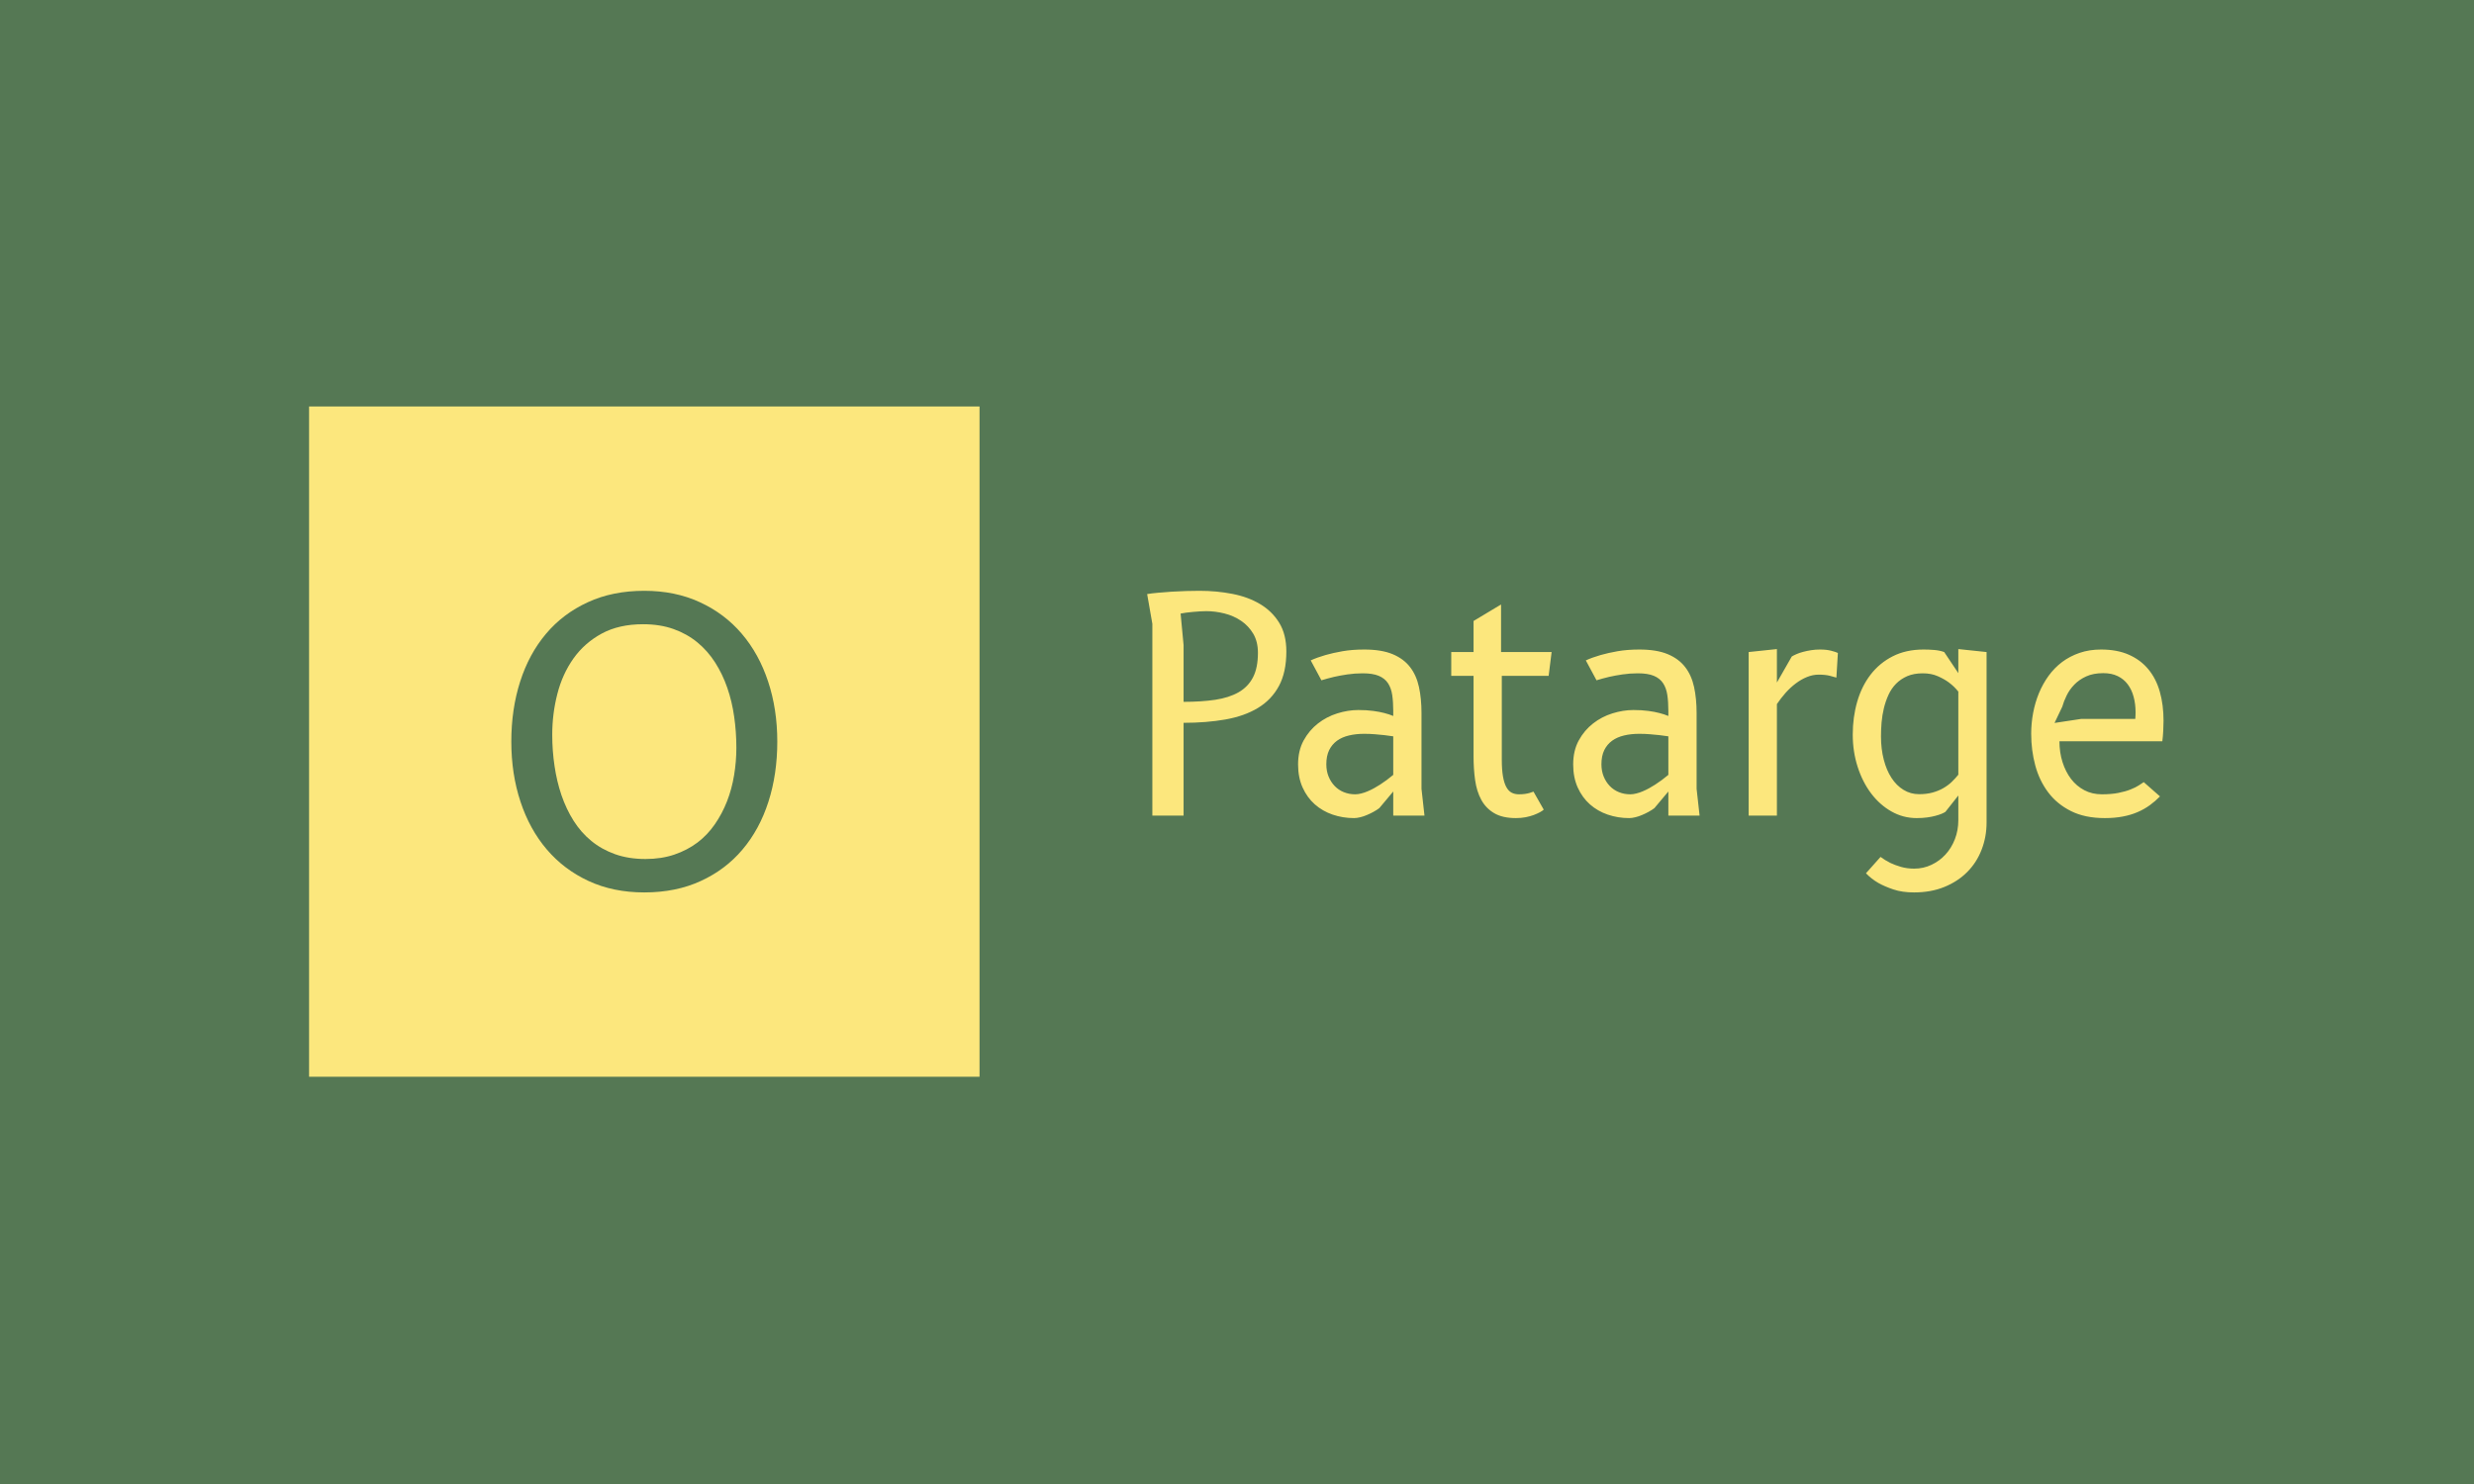<svg xmlns="http://www.w3.org/2000/svg" version="1.1" xmlns:xlink="http://www.w3.org/1999/xlink" xmlns:svgjs="http://svgjs.dev/svgjs" width="100%" height="100%" viewBox="0 0 1000 600"><rect width="1000" height="600" x="0" y="0" fill="#557854"/><g><rect width="333.333" height="333.333" y="175.888" fill="#fce77d" transform="matrix(0.813,0,0,0.813,0,21.347)" x="153.665"/><path d="M320.332 417.554L320.332 417.554Q304.876 417.554 292.652 411.877Q280.428 406.227 271.871 396.203Q263.315 386.18 258.778 372.435Q254.215 358.69 254.215 342.554L254.215 342.554Q254.215 326.419 258.615 312.674Q263.016 298.929 271.491 288.905Q279.939 278.882 292.272 273.232Q304.577 267.554 320.332 267.554L320.332 267.554Q335.68 267.554 347.958 273.232Q360.236 278.882 368.793 288.905Q377.349 298.929 381.886 312.674Q386.449 326.419 386.449 342.554L386.449 342.554Q386.449 358.69 382.049 372.435Q377.648 386.18 369.173 396.203Q360.725 406.227 348.393 411.877Q336.087 417.554 320.332 417.554ZM366.104 345.597L366.104 345.597Q366.104 337.773 365.017 330.195Q363.958 322.616 361.594 315.798Q359.258 309.007 355.537 303.194Q351.815 297.38 346.681 293.17Q341.547 288.96 334.865 286.569Q328.155 284.179 319.734 284.179L319.734 284.179Q307.728 284.179 299.171 288.824Q290.615 293.469 285.127 301.183Q279.64 308.925 277.114 318.786Q274.561 328.673 274.561 339.132L274.561 339.132Q274.561 347.064 275.701 354.669Q276.815 362.303 279.151 369.202Q281.515 376.102 285.182 381.915Q288.849 387.728 293.983 391.939Q299.117 396.149 305.799 398.539Q312.509 400.93 320.93 400.93L320.93 400.93Q328.834 400.93 335.299 398.73Q341.737 396.529 346.79 392.726Q351.815 388.896 355.428 383.626Q359.068 378.357 361.458 372.245Q363.849 366.133 364.963 359.315Q366.104 352.524 366.104 345.597Z " fill="#557854" transform="matrix(0.813,0,0,0.813,0,21.347)"/><path d="M588.445 333.21L588.445 379.336L572.92 379.336L572.92 283.963L570.332 269.177Q572.55 268.807 575.774 268.52Q578.978 268.211 582.613 267.986Q586.227 267.78 589.842 267.657Q593.477 267.554 596.352 267.554L596.352 267.554Q604.854 267.554 612.658 269.074Q620.462 270.573 626.438 274.126Q632.435 277.679 635.988 283.45Q639.541 289.221 639.541 297.723L639.541 297.723Q639.541 308.073 635.844 314.912Q632.147 321.751 625.411 325.817Q618.675 329.883 609.249 331.547Q599.823 333.21 588.445 333.21L588.445 333.21ZM586.967 278.87L588.445 294.54L588.445 322.777Q597.317 322.777 604.197 321.751Q611.077 320.703 615.8 318.013Q620.524 315.302 622.968 310.579Q625.411 305.855 625.411 298.38L625.411 298.38Q625.411 292.835 623.091 288.912Q620.75 284.99 617.053 282.484Q613.356 279.979 608.777 278.829Q604.197 277.679 599.679 277.679L599.679 277.679Q598.426 277.679 596.681 277.782Q594.956 277.905 593.169 278.049Q591.403 278.192 589.739 278.418Q588.076 278.644 586.967 278.87L586.967 278.87ZM706.737 366.028L708.215 379.336L692.69 379.336L692.69 367.363L685.748 375.639Q684.475 376.604 682.853 377.487Q681.23 378.37 679.567 379.069Q677.903 379.787 676.24 380.178Q674.576 380.588 673.18 380.588L673.18 380.588Q667.635 380.588 662.562 378.863Q657.49 377.118 653.69 373.75Q649.891 370.382 647.632 365.391Q645.373 360.401 645.373 353.911L645.373 353.911Q645.373 347.031 648.146 341.959Q650.918 336.907 655.251 333.539Q659.564 330.171 664.883 328.507Q670.223 326.844 675.316 326.844L675.316 326.844Q679.526 326.844 682.75 327.296Q685.954 327.727 688.172 328.322L688.172 328.322Q690.759 328.98 692.69 329.801L692.69 329.801L692.69 327.213Q692.69 322.86 692.176 319.368Q691.663 315.898 690.061 313.495Q688.48 311.092 685.481 309.839Q682.483 308.587 677.534 308.587L677.534 308.587Q673.549 308.587 669.853 309.141Q666.156 309.696 663.261 310.353L663.261 310.353Q659.872 311.174 656.976 312.057L656.976 312.057L651.657 302.159Q654.902 300.68 659.051 299.489L659.051 299.489Q662.603 298.462 667.471 297.599Q672.358 296.757 678.273 296.757L678.273 296.757Q686.775 296.757 692.32 299.037Q697.865 301.337 701.048 305.486Q704.231 309.613 705.484 315.425Q706.737 321.217 706.737 328.322L706.737 328.322L706.737 366.028ZM692.69 359.086L692.69 339.926Q690.615 339.638 688.254 339.33L688.254 339.33Q686.262 339.125 683.674 338.899Q681.086 338.673 678.273 338.673L678.273 338.673Q674.124 338.673 670.695 339.494Q667.265 340.295 664.739 342.102Q662.234 343.93 660.817 346.805Q659.42 349.681 659.42 353.829L659.42 353.829Q659.42 357.156 660.529 359.887Q661.638 362.619 663.569 364.631Q665.479 366.623 668.107 367.691Q670.736 368.759 673.755 368.759L673.755 368.759Q675.172 368.759 676.753 368.348Q678.355 367.958 679.936 367.28Q681.518 366.623 683.12 365.74Q684.701 364.837 686.118 363.954L686.118 363.954Q689.445 361.818 692.69 359.086L692.69 359.086ZM746.66 309.839L746.66 351.529Q746.66 356.417 747.215 359.702Q747.769 362.988 748.837 365.021Q749.905 367.055 751.507 367.917Q753.088 368.759 755.162 368.759L755.162 368.759Q756.785 368.759 758.12 368.574Q759.454 368.389 760.42 368.102L760.42 368.102Q761.529 367.794 762.412 367.424L762.412 367.424L767.505 376.378Q766.909 376.974 765.615 377.672Q764.322 378.37 762.555 379.048Q760.789 379.705 758.53 380.157Q756.271 380.588 753.684 380.588L753.684 380.588Q747.03 380.588 742.881 378.144Q738.753 375.721 736.453 371.49Q734.174 367.28 733.393 361.694Q732.613 356.129 732.613 349.763L732.613 349.763L732.613 309.839L721.523 309.839L721.523 298.01L732.613 298.01L732.613 282.567L746.29 274.352L746.29 298.01L771.427 298.01L769.949 309.839L746.66 309.839ZM843.511 366.028L844.99 379.336L829.464 379.336L829.464 367.363L822.523 375.639Q821.249 376.604 819.627 377.487Q818.005 378.37 816.341 379.069Q814.678 379.787 813.014 380.178Q811.351 380.588 809.954 380.588L809.954 380.588Q804.409 380.588 799.337 378.863Q794.264 377.118 790.465 373.75Q786.666 370.382 784.407 365.391Q782.147 360.401 782.147 353.911L782.147 353.911Q782.147 347.031 784.92 341.959Q787.692 336.907 792.026 333.539Q796.338 330.171 801.657 328.507Q806.997 326.844 812.09 326.844L812.09 326.844Q816.3 326.844 819.524 327.296Q822.728 327.727 824.946 328.322L824.946 328.322Q827.534 328.98 829.464 329.801L829.464 329.801L829.464 327.213Q829.464 322.86 828.951 319.368Q828.437 315.898 826.835 313.495Q825.254 311.092 822.256 309.839Q819.257 308.587 814.308 308.587L814.308 308.587Q810.324 308.587 806.627 309.141Q802.931 309.696 800.035 310.353L800.035 310.353Q796.646 311.174 793.751 312.057L793.751 312.057L788.432 302.159Q791.677 300.68 795.825 299.489L795.825 299.489Q799.378 298.462 804.245 297.599Q809.133 296.757 815.047 296.757L815.047 296.757Q823.549 296.757 829.094 299.037Q834.639 301.337 837.822 305.486Q841.006 309.613 842.258 315.425Q843.511 321.217 843.511 328.322L843.511 328.322L843.511 366.028ZM829.464 359.086L829.464 339.926Q827.39 339.638 825.028 339.33L825.028 339.33Q823.036 339.125 820.448 338.899Q817.861 338.673 815.047 338.673L815.047 338.673Q810.899 338.673 807.469 339.494Q804.04 340.295 801.514 342.102Q799.008 343.93 797.591 346.805Q796.195 349.681 796.195 353.829L796.195 353.829Q796.195 357.156 797.304 359.887Q798.413 362.619 800.343 364.631Q802.253 366.623 804.882 367.691Q807.51 368.759 810.529 368.759L810.529 368.759Q811.946 368.759 813.528 368.348Q815.129 367.958 816.711 367.28Q818.292 366.623 819.894 365.74Q821.475 364.837 822.892 363.954L822.892 363.954Q826.219 361.818 829.464 359.086L829.464 359.086ZM904.218 309.244L904.218 309.244Q901.26 309.244 898.365 310.435Q895.489 311.605 892.82 313.618Q890.17 315.61 887.788 318.259Q885.427 320.929 883.434 323.886L883.434 323.886L883.434 379.336L869.387 379.336L869.387 298.01L883.434 296.532L883.434 313.166L890.828 300.228Q891.793 299.633 893.23 299.017Q894.668 298.38 896.516 297.908Q898.365 297.415 900.48 297.086Q902.575 296.757 904.793 296.757L904.793 296.757Q908.12 296.757 910.379 297.353Q912.638 297.928 913.747 298.462L913.747 298.462L913.007 310.722Q911.898 310.353 909.68 309.798Q907.462 309.244 904.218 309.244ZM973.632 381.636L973.632 369.355L967.204 377.487Q966.526 377.939 965.314 378.452Q964.103 378.966 962.316 379.438Q960.55 379.931 958.188 380.26Q955.806 380.588 952.931 380.588L952.931 380.588Q946.195 380.588 940.403 377.302Q934.591 374.017 930.299 368.348Q926.028 362.701 923.584 355.123Q921.14 347.545 921.14 339.043L921.14 339.043Q921.14 330.397 923.358 322.695Q925.576 315.015 930.012 309.244Q934.448 303.473 941.019 300.125Q947.612 296.757 956.34 296.757L956.34 296.757Q959.071 296.757 961.7 296.983Q964.308 297.189 966.608 298.01L966.608 298.01L973.632 308.504L973.632 296.532L987.679 298.01L987.679 382.745Q987.679 389.974 985.194 396.34Q982.729 402.706 978.068 407.389Q973.406 412.092 966.711 414.823Q960.036 417.554 951.596 417.554L951.596 417.554Q945.763 417.554 941.368 416.076Q936.953 414.597 933.852 412.831L933.852 412.831Q930.299 410.757 927.712 408.025L927.712 408.025L934.961 399.893Q937.117 401.515 939.767 402.85L939.767 402.85Q942.067 403.959 945.086 404.842Q948.125 405.725 951.678 405.725L951.678 405.725Q956.258 405.725 960.242 403.836Q964.246 401.967 967.245 398.702Q970.223 395.457 971.927 391.062Q973.632 386.647 973.632 381.636L973.632 381.636ZM973.632 359.004L973.632 317.684Q971.64 315.158 968.97 313.166L968.97 313.166Q966.69 311.462 963.425 310.024Q960.18 308.587 955.97 308.587L955.97 308.587Q951.534 308.587 948.269 309.983Q945.024 311.4 942.683 313.762Q940.362 316.124 938.925 319.266Q937.487 322.408 936.624 325.92Q935.782 329.431 935.474 333.025Q935.187 336.599 935.187 339.926L935.187 339.926Q935.187 346.21 936.563 351.508Q937.918 356.786 940.403 360.586Q942.868 364.405 946.379 366.541Q949.891 368.697 954.122 368.697L954.122 368.697Q957.88 368.697 960.837 367.876Q963.795 367.055 966.156 365.699Q968.539 364.323 970.346 362.598Q972.153 360.852 973.632 359.004L973.632 359.004ZM1065.821 362.701L1073.892 369.806Q1071.592 372.168 1068.86 374.16Q1066.129 376.152 1062.802 377.59Q1059.475 379.048 1055.429 379.808Q1051.404 380.588 1046.455 380.588L1046.455 380.588Q1036.618 380.588 1029.676 377.118Q1022.714 373.647 1018.319 367.794Q1013.925 361.961 1011.891 354.424Q1009.858 346.888 1009.858 338.673L1009.858 338.673Q1009.858 333.415 1010.824 328.281Q1011.789 323.147 1013.699 318.485Q1015.629 313.823 1018.504 309.839Q1021.4 305.855 1025.24 302.96Q1029.081 300.084 1033.927 298.421Q1038.774 296.757 1044.606 296.757L1044.606 296.757Q1052.595 296.757 1058.428 299.345Q1064.281 301.933 1068.121 306.595Q1071.961 311.236 1073.81 317.746Q1075.658 324.256 1075.658 332.163L1075.658 332.163Q1075.658 334.463 1075.514 337.194Q1075.37 339.926 1075.062 342.369L1075.062 342.369L1023.905 342.369Q1023.905 347.914 1025.425 352.72Q1026.945 357.526 1029.676 361.119Q1032.408 364.693 1036.289 366.726Q1040.17 368.759 1044.976 368.759L1044.976 368.759Q1049.7 368.759 1053.211 368.061Q1056.723 367.363 1059.249 366.356Q1061.755 365.371 1063.356 364.323Q1064.938 363.296 1065.821 362.701L1065.821 362.701ZM1034.626 331.28L1061.611 331.28Q1061.693 330.458 1061.713 329.657Q1061.755 328.836 1061.755 328.035L1061.755 328.035Q1061.755 323.804 1060.789 320.272Q1059.845 316.719 1057.873 314.09Q1055.922 311.462 1052.883 309.983Q1049.864 308.504 1045.715 308.504L1045.715 308.504Q1040.766 308.504 1037.254 310.106Q1033.742 311.688 1031.34 314.173Q1028.937 316.637 1027.499 319.594Q1026.041 322.552 1025.302 325.221L1025.302 325.221L1021.462 333.272L1034.626 331.28Z " fill="#fce77d" transform="matrix(0.813,0,0,0.813,0,21.347)"/></g></svg>
